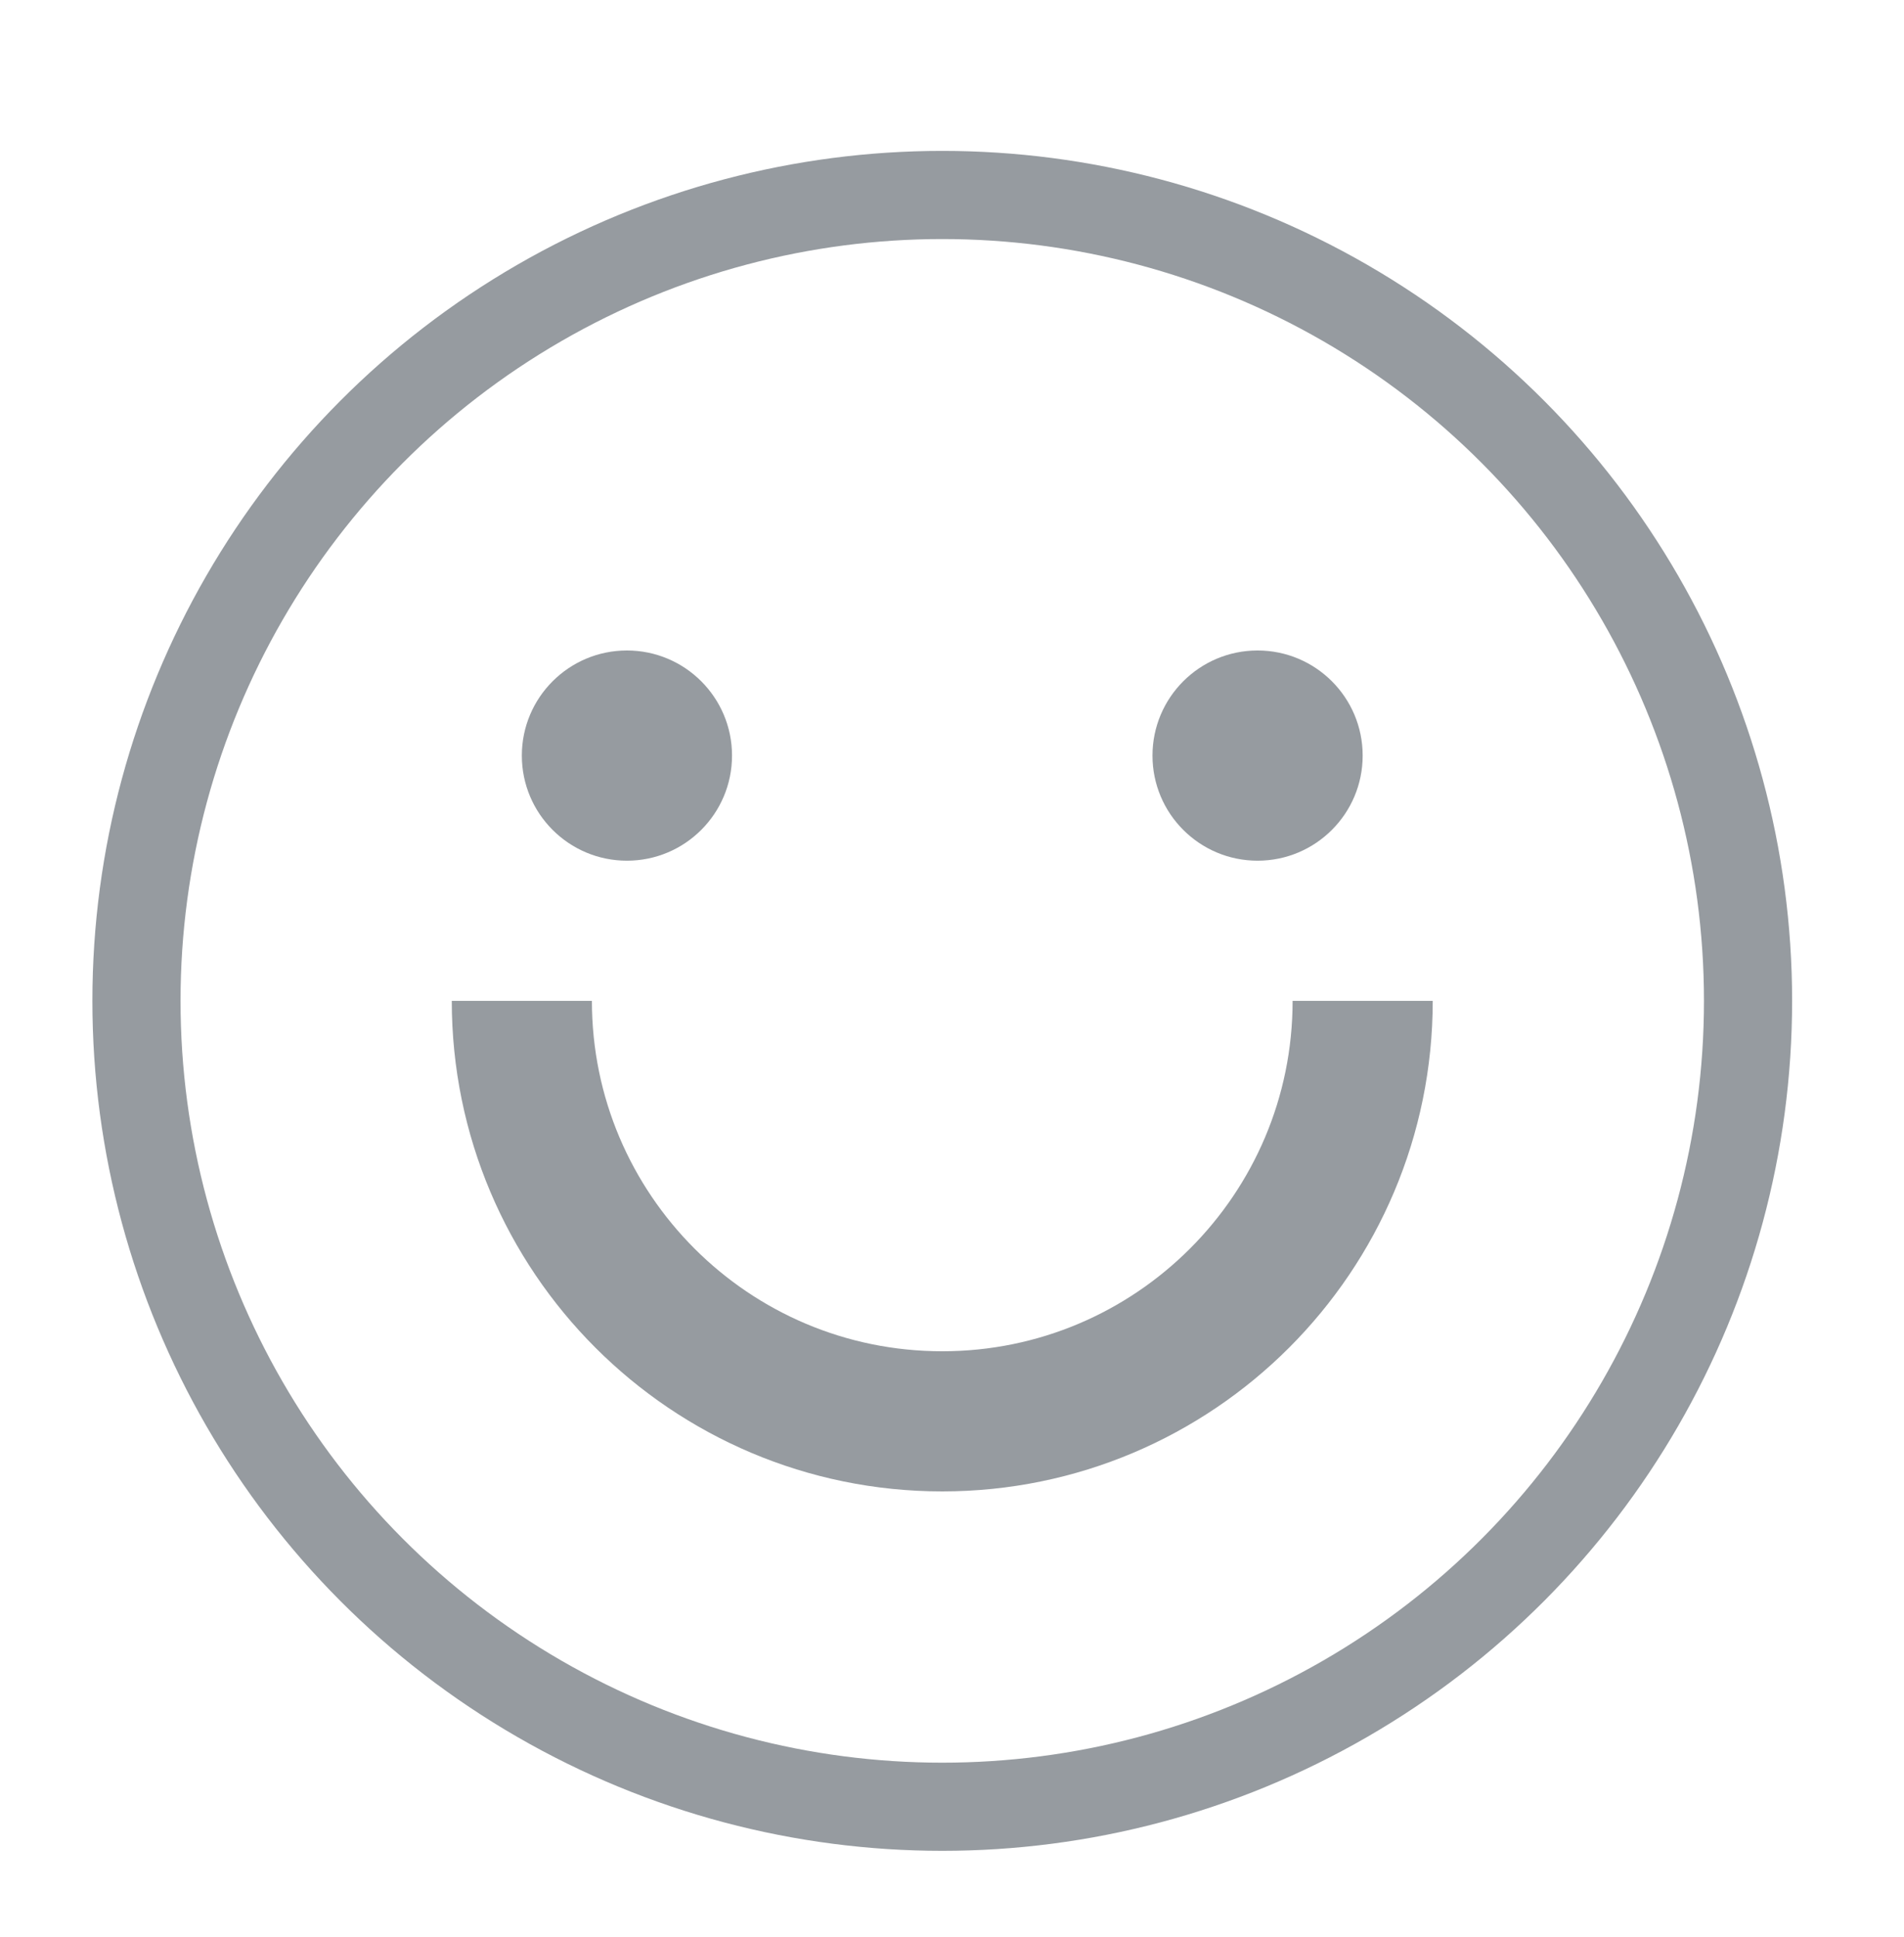 <?xml version="1.0" encoding="utf-8"?>
<!-- Generator: Adobe Illustrator 16.0.0, SVG Export Plug-In . SVG Version: 6.00 Build 0)  -->
<!DOCTYPE svg PUBLIC "-//W3C//DTD SVG 1.1//EN" "http://www.w3.org/Graphics/SVG/1.1/DTD/svg11.dtd">
<svg version="1.1" id="Layer_1" xmlns="http://www.w3.org/2000/svg" xmlns:xlink="http://www.w3.org/1999/xlink" x="0px" y="0px"
	 width="73.25px" height="74.5px" viewBox="0 0 73.25 74.5" enable-background="new 0 0 73.25 74.5" xml:space="preserve">
<circle fill="none" stroke="#969BA0" stroke-width="3.391" cx="36.25" cy="38.5" r="31"/>
<circle fill="#969BA0" cx="24.119" cy="29.065" r="4.043"/>
<circle fill="#969BA0" cx="48.381" cy="29.065" r="4.043"/>
<path fill="none" stroke="#969BA0" stroke-width="5.391" d="M20.076,38.5c0,8.932,7.242,16.174,16.174,16.174
	S52.424,47.432,52.424,38.5"/>
</svg>
